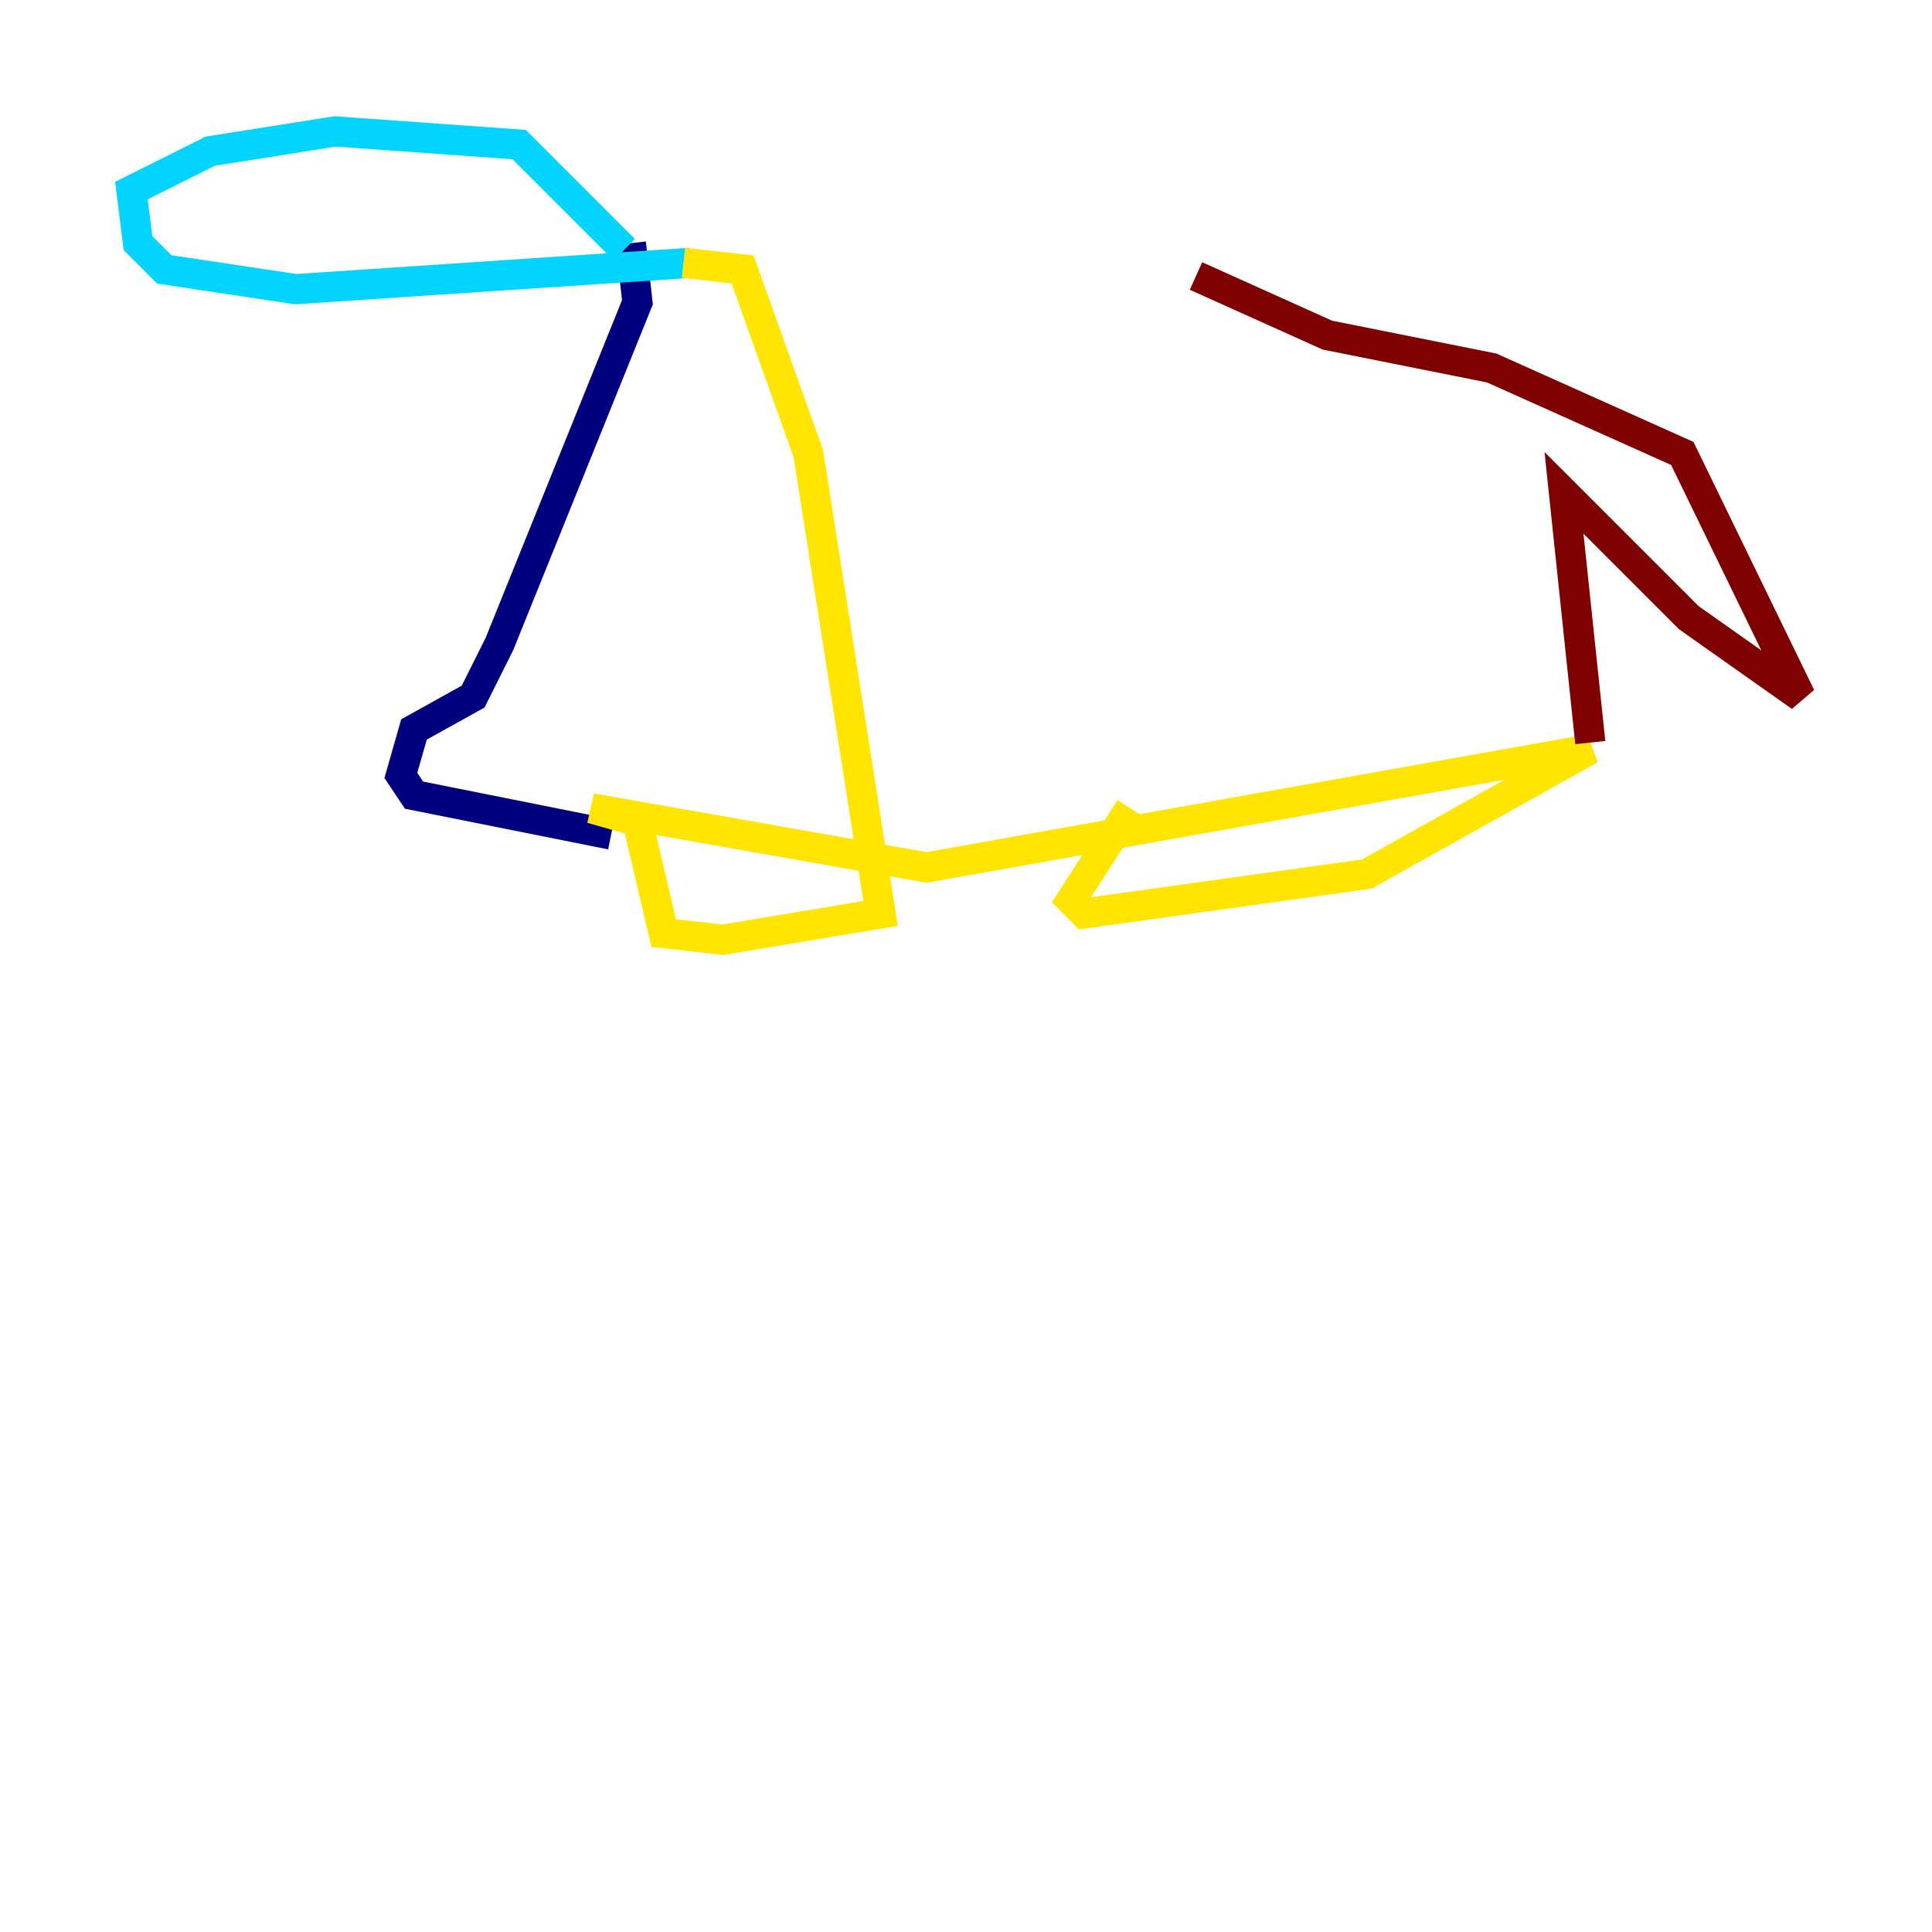 <?xml version="1.0" encoding="utf-8" ?>
<svg baseProfile="tiny" height="128" version="1.2" viewBox="0,0,128,128" width="128" xmlns="http://www.w3.org/2000/svg" xmlns:ev="http://www.w3.org/2001/xml-events" xmlns:xlink="http://www.w3.org/1999/xlink"><defs /><polyline fill="none" points="40.49,55.292 27.429,52.68 26.558,51.374 27.429,48.327 31.347,46.15 33.088,42.667 42.231,20.027 41.796,16.109" stroke="#00007f" stroke-width="2" /><polyline fill="none" points="41.361,16.544 34.395,9.578 22.204,8.707 13.932,10.014 8.707,12.626 9.143,16.109 10.884,17.85 19.592,19.157 45.714,17.415" stroke="#00d4ff" stroke-width="2" /><polyline fill="none" points="45.279,17.415 49.197,17.85 53.551,30.041 58.34,60.517 47.891,62.258 43.973,61.823 42.231,54.422 39.184,53.551 61.388,57.469 105.361,49.633 90.558,57.905 71.837,60.517 70.966,59.646 74.884,53.551" stroke="#ffe500" stroke-width="2" /><polyline fill="none" points="105.361,49.197 103.619,32.653 111.891,40.925 119.293,46.15 111.456,30.041 98.83,24.381 87.946,22.204 79.238,18.286" stroke="#7f0000" stroke-width="2" /></svg>